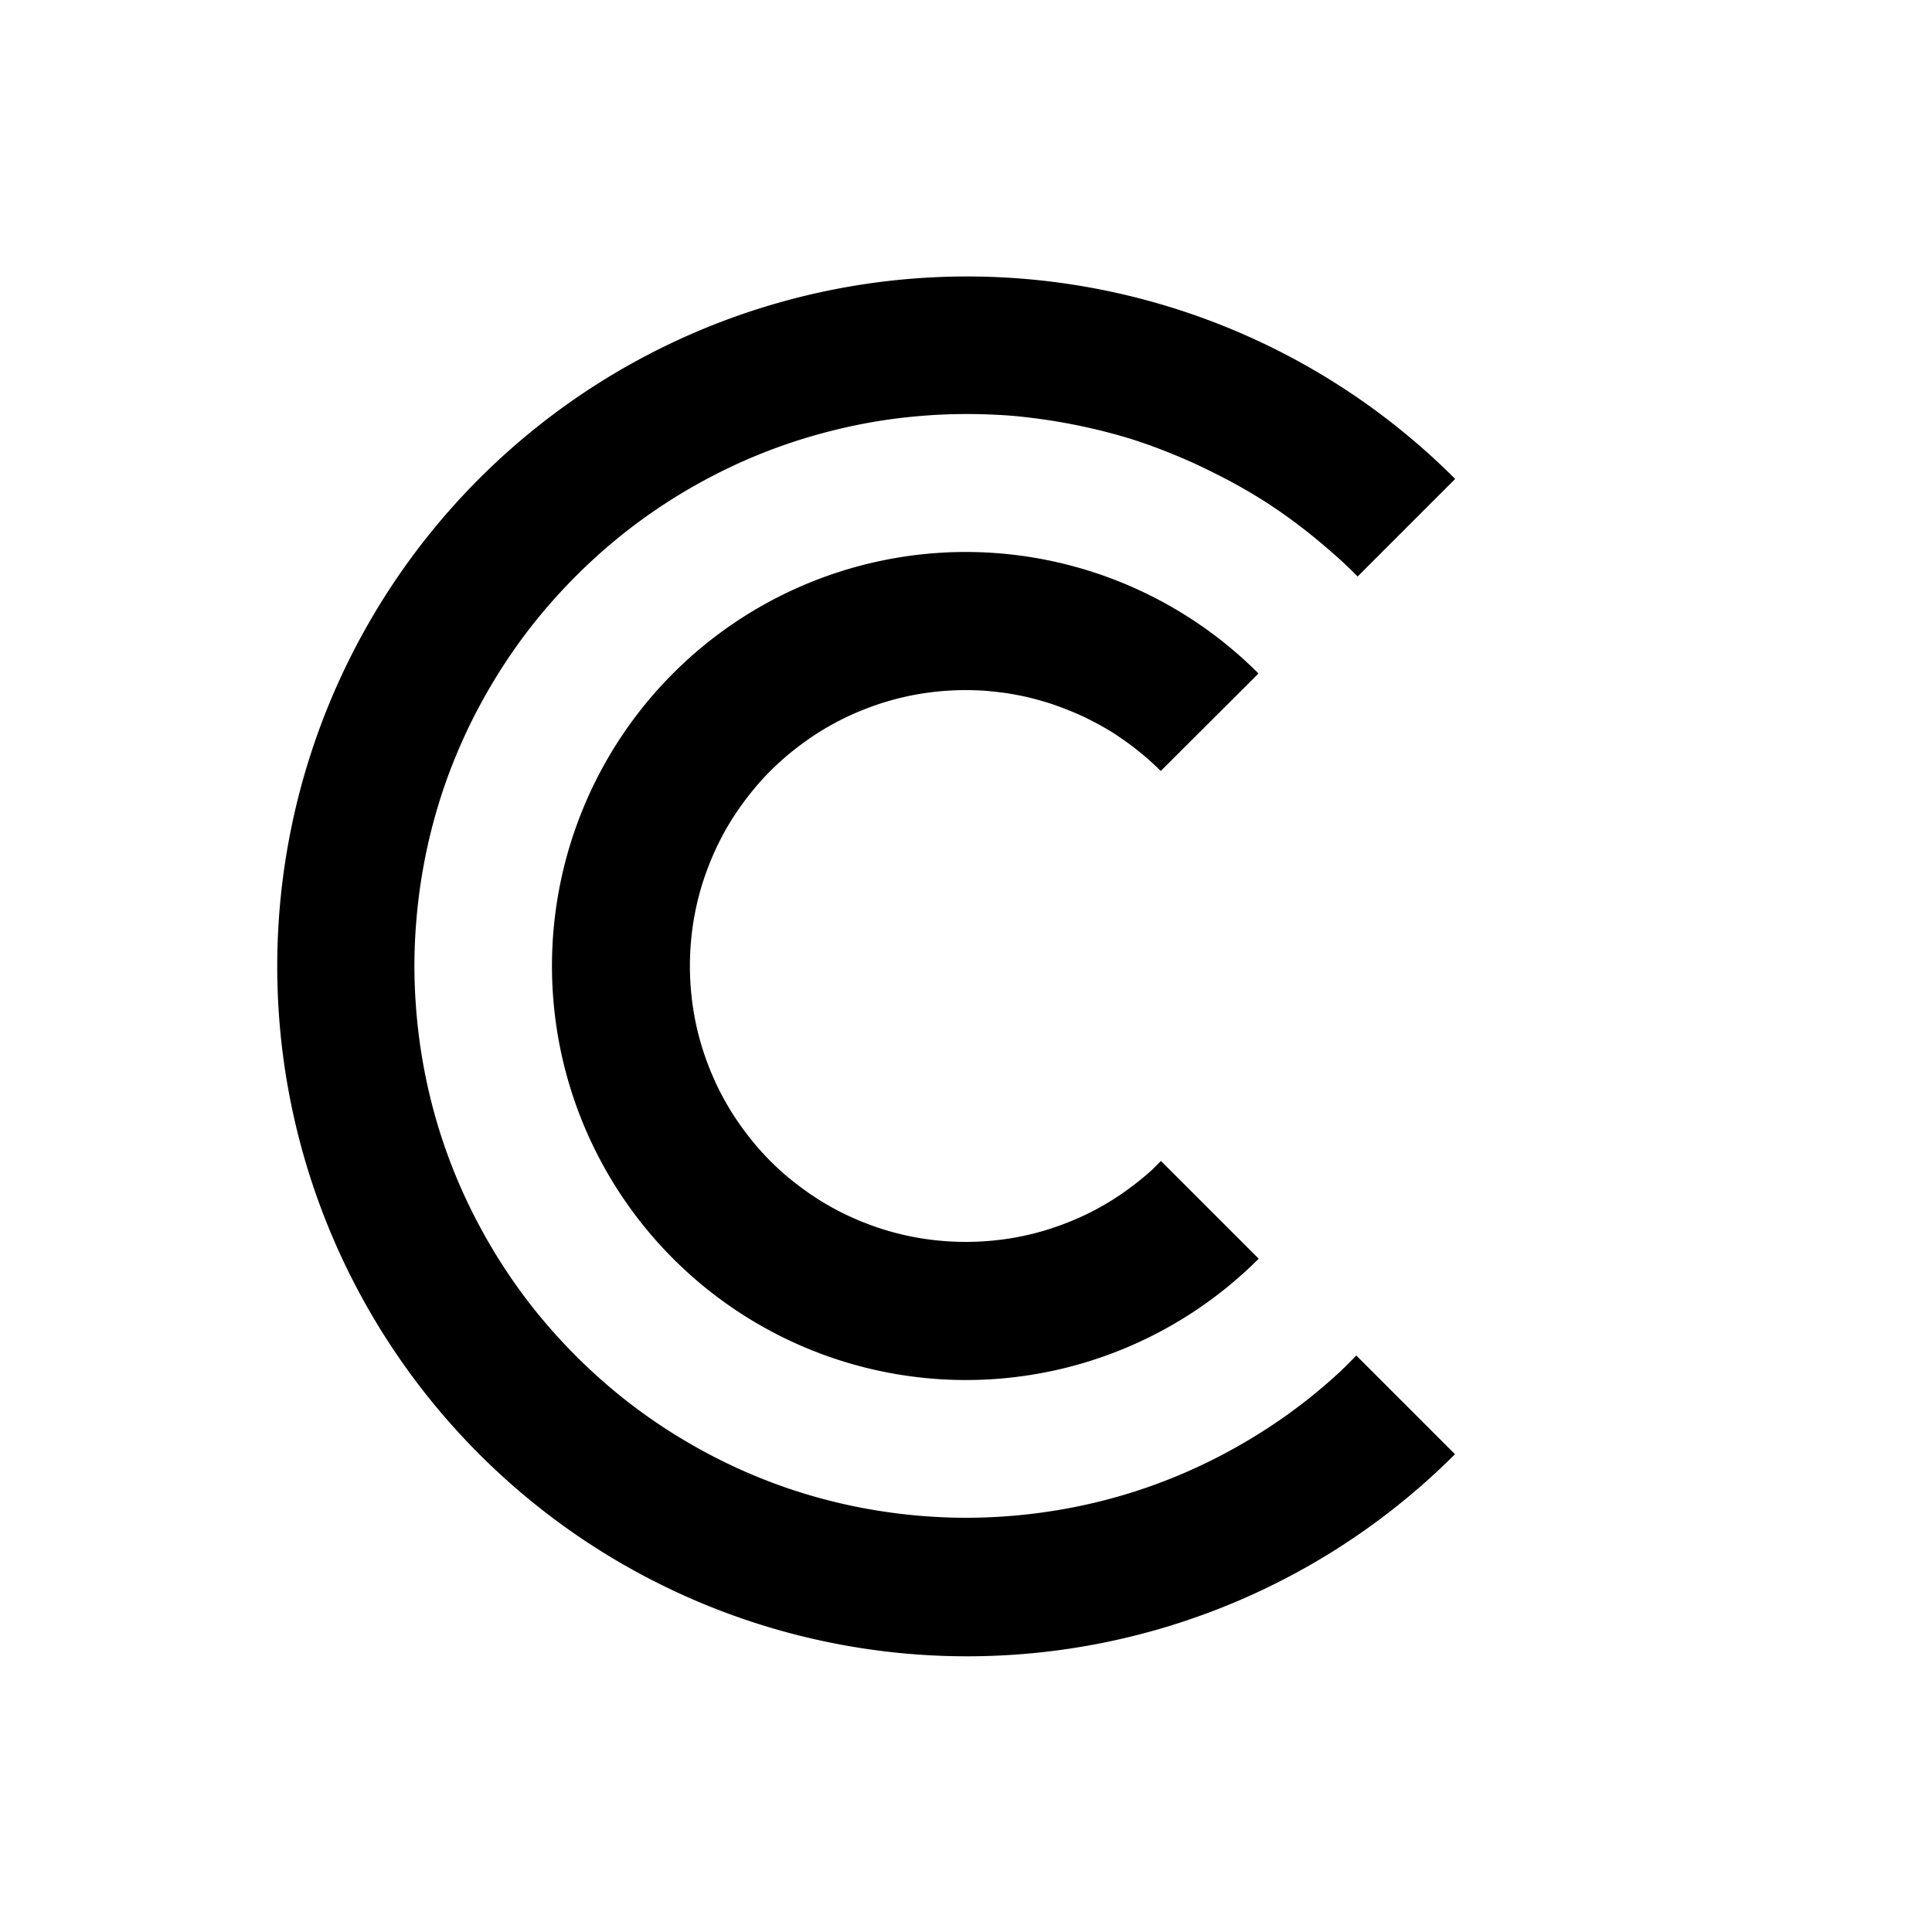 <?xml version="1.0" encoding="UTF-8" standalone="no"?>
<!-- Created with Inkscape (http://www.inkscape.org/) -->

<svg
   width="10mm"
   height="10mm"
   viewBox="0 0 10 10"
   version="1.1"
   id="svg8307"
   xmlns="http://www.w3.org/2000/svg"
   xmlns:svg="http://www.w3.org/2000/svg">
  <defs
     id="defs8304" />
  <g
     id="layer1"
     transform="translate(-61.195,-152.304)">
    <path
       id="path5555"
       style="fill:#000000;fill-opacity:1;stroke:none;stroke-width:0.007;stroke-dasharray:none;stroke-opacity:1;stop-color:#000000"
       d="m 66.201,153.735 a 3.571,3.571 0 0 0 -3.571,3.571 3.571,3.571 0 0 0 3.571,3.571 3.571,3.571 0 0 0 2.525,-1.046 l -0.511,-0.511 a 2.857,2.857 0 0 1 -0.085,0.085 2.857,2.857 0 0 1 -0.18,0.153 2.857,2.857 0 0 1 -0.192,0.137 2.857,2.857 0 0 1 -0.203,0.121 2.857,2.857 0 0 1 -0.212,0.104 2.857,2.857 0 0 1 -0.22,0.086 2.857,2.857 0 0 1 -0.226,0.067 2.857,2.857 0 0 1 -0.231,0.048 2.857,2.857 0 0 1 -0.234,0.029 2.857,2.857 0 0 1 -0.236,0.01 2.857,2.857 0 0 1 -0.236,-0.01 2.857,2.857 0 0 1 -0.234,-0.029 2.857,2.857 0 0 1 -0.231,-0.048 2.857,2.857 0 0 1 -0.226,-0.067 2.857,2.857 0 0 1 -0.22,-0.086 2.857,2.857 0 0 1 -0.212,-0.104 2.857,2.857 0 0 1 -0.203,-0.121 2.857,2.857 0 0 1 -0.192,-0.137 2.857,2.857 0 0 1 -0.18,-0.153 2.857,2.857 0 0 1 -0.167,-0.167 2.857,2.857 0 0 1 -0.153,-0.18 2.857,2.857 0 0 1 -0.137,-0.192 2.857,2.857 0 0 1 -0.121,-0.203 2.857,2.857 0 0 1 -0.104,-0.212 2.857,2.857 0 0 1 -0.086,-0.22 2.857,2.857 0 0 1 -0.067,-0.226 2.857,2.857 0 0 1 -0.048,-0.231 2.857,2.857 0 0 1 -0.029,-0.234 2.857,2.857 0 0 1 -0.01,-0.236 2.857,2.857 0 0 1 0.01,-0.236 2.857,2.857 0 0 1 0.029,-0.234 2.857,2.857 0 0 1 0.048,-0.231 2.857,2.857 0 0 1 0.067,-0.226 2.857,2.857 0 0 1 0.086,-0.22 2.857,2.857 0 0 1 0.104,-0.212 2.857,2.857 0 0 1 0.121,-0.203 2.857,2.857 0 0 1 0.137,-0.192 2.857,2.857 0 0 1 0.153,-0.18 2.857,2.857 0 0 1 0.167,-0.167 2.857,2.857 0 0 1 0.18,-0.153 2.857,2.857 0 0 1 0.192,-0.137 2.857,2.857 0 0 1 0.203,-0.121 2.857,2.857 0 0 1 0.212,-0.104 2.857,2.857 0 0 1 0.22,-0.086 2.857,2.857 0 0 1 0.226,-0.067 2.857,2.857 0 0 1 0.231,-0.049 2.857,2.857 0 0 1 0.234,-0.029 2.857,2.857 0 0 1 0.236,-0.01 2.857,2.857 0 0 1 0.079,0.001 2.857,2.857 0 0 1 0.079,0.003 2.857,2.857 0 0 1 0.079,0.005 2.857,2.857 0 0 1 0.078,0.008 2.857,2.857 0 0 1 0.078,0.01 2.857,2.857 0 0 1 0.078,0.012 2.857,2.857 0 0 1 0.077,0.014 2.857,2.857 0 0 1 0.077,0.016 2.857,2.857 0 0 1 0.077,0.018 2.857,2.857 0 0 1 0.076,0.02 2.857,2.857 0 0 1 0.075,0.022 2.857,2.857 0 0 1 0.075,0.025 2.857,2.857 0 0 1 0.074,0.027 2.857,2.857 0 0 1 0.073,0.029 2.857,2.857 0 0 1 0.073,0.031 2.857,2.857 0 0 1 0.072,0.033 2.857,2.857 0 0 1 0.071,0.035 2.857,2.857 0 0 1 0.07,0.036 2.857,2.857 0 0 1 0.069,0.038 2.857,2.857 0 0 1 0.068,0.04 2.857,2.857 0 0 1 0.067,0.042 2.857,2.857 0 0 1 0.065,0.044 2.857,2.857 0 0 1 0.064,0.046 2.857,2.857 0 0 1 0.063,0.048 2.857,2.857 0 0 1 0.061,0.049 2.857,2.857 0 0 1 0.06,0.051 2.857,2.857 0 0 1 0.059,0.052 2.857,2.857 0 0 1 0.057,0.054 2.857,2.857 0 0 1 0.032,0.032 l 0.505,-0.505 a 3.571,3.571 0 0 0 -2.524,-1.048 z" />
    <path
       id="path5548"
       style="fill:#000000;fill-opacity:1;stroke:none;stroke-width:0.007;stroke-dasharray:none;stroke-opacity:1;stop-color:#000000"
       d="m 67.709,155.79 a 2.143,2.143 0 0 0 -1.514,-0.629 2.143,2.143 0 0 0 -2.143,2.143 2.143,2.143 0 0 0 2.143,2.143 2.143,2.143 0 0 0 1.515,-0.628 l -0.506,-0.506 a 1.429,1.429 0 0 1 -0.047,0.047 1.429,1.429 0 0 1 -0.102,0.084 1.429,1.429 0 0 1 -0.109,0.075 1.429,1.429 0 0 1 -0.115,0.064 1.429,1.429 0 0 1 -0.121,0.053 1.429,1.429 0 0 1 -0.125,0.042 1.429,1.429 0 0 1 -0.128,0.03 1.429,1.429 0 0 1 -0.131,0.018 1.429,1.429 0 0 1 -0.132,0.006 1.429,1.429 0 0 1 -0.132,-0.006 1.429,1.429 0 0 1 -0.131,-0.018 1.429,1.429 0 0 1 -0.128,-0.03 1.429,1.429 0 0 1 -0.125,-0.042 1.429,1.429 0 0 1 -0.121,-0.053 1.429,1.429 0 0 1 -0.115,-0.064 1.429,1.429 0 0 1 -0.109,-0.075 1.429,1.429 0 0 1 -0.102,-0.084 1.429,1.429 0 0 1 -0.093,-0.093 1.429,1.429 0 0 1 -0.084,-0.102 1.429,1.429 0 0 1 -0.075,-0.109 1.429,1.429 0 0 1 -0.064,-0.115 1.429,1.429 0 0 1 -0.053,-0.121 1.429,1.429 0 0 1 -0.042,-0.125 1.429,1.429 0 0 1 -0.03,-0.128 1.429,1.429 0 0 1 -0.018,-0.131 1.429,1.429 0 0 1 -0.006,-0.132 1.429,1.429 0 0 1 0.006,-0.132 1.429,1.429 0 0 1 0.018,-0.131 1.429,1.429 0 0 1 0.03,-0.128 1.429,1.429 0 0 1 0.042,-0.125 1.429,1.429 0 0 1 0.053,-0.121 1.429,1.429 0 0 1 0.064,-0.115 1.429,1.429 0 0 1 0.075,-0.109 1.429,1.429 0 0 1 0.084,-0.102 1.429,1.429 0 0 1 0.093,-0.093 1.429,1.429 0 0 1 0.102,-0.084 1.429,1.429 0 0 1 0.109,-0.075 1.429,1.429 0 0 1 0.115,-0.064 1.429,1.429 0 0 1 0.121,-0.053 1.429,1.429 0 0 1 0.125,-0.042 1.429,1.429 0 0 1 0.128,-0.03 1.429,1.429 0 0 1 0.131,-0.018 1.429,1.429 0 0 1 0.132,-0.006 1.429,1.429 0 0 1 0.045,7.2e-4 1.429,1.429 0 0 1 0.045,0.002 1.429,1.429 0 0 1 0.045,0.004 1.429,1.429 0 0 1 0.045,0.005 1.429,1.429 0 0 1 0.044,0.006 1.429,1.429 0 0 1 0.044,0.008 1.429,1.429 0 0 1 0.044,0.009 1.429,1.429 0 0 1 0.044,0.011 1.429,1.429 0 0 1 0.043,0.012 1.429,1.429 0 0 1 0.043,0.013 1.429,1.429 0 0 1 0.042,0.015 1.429,1.429 0 0 1 0.042,0.016 1.429,1.429 0 0 1 0.041,0.017 1.429,1.429 0 0 1 0.041,0.018 1.429,1.429 0 0 1 0.04,0.02 1.429,1.429 0 0 1 0.04,0.021 1.429,1.429 0 0 1 0.039,0.022 1.429,1.429 0 0 1 0.038,0.023 1.429,1.429 0 0 1 0.037,0.025 1.429,1.429 0 0 1 0.037,0.026 1.429,1.429 0 0 1 0.036,0.027 1.429,1.429 0 0 1 0.035,0.028 1.429,1.429 0 0 1 0.034,0.029 1.429,1.429 0 0 1 0.033,0.03 1.429,1.429 0 0 1 0.032,0.031 z" />
  </g>
</svg>
